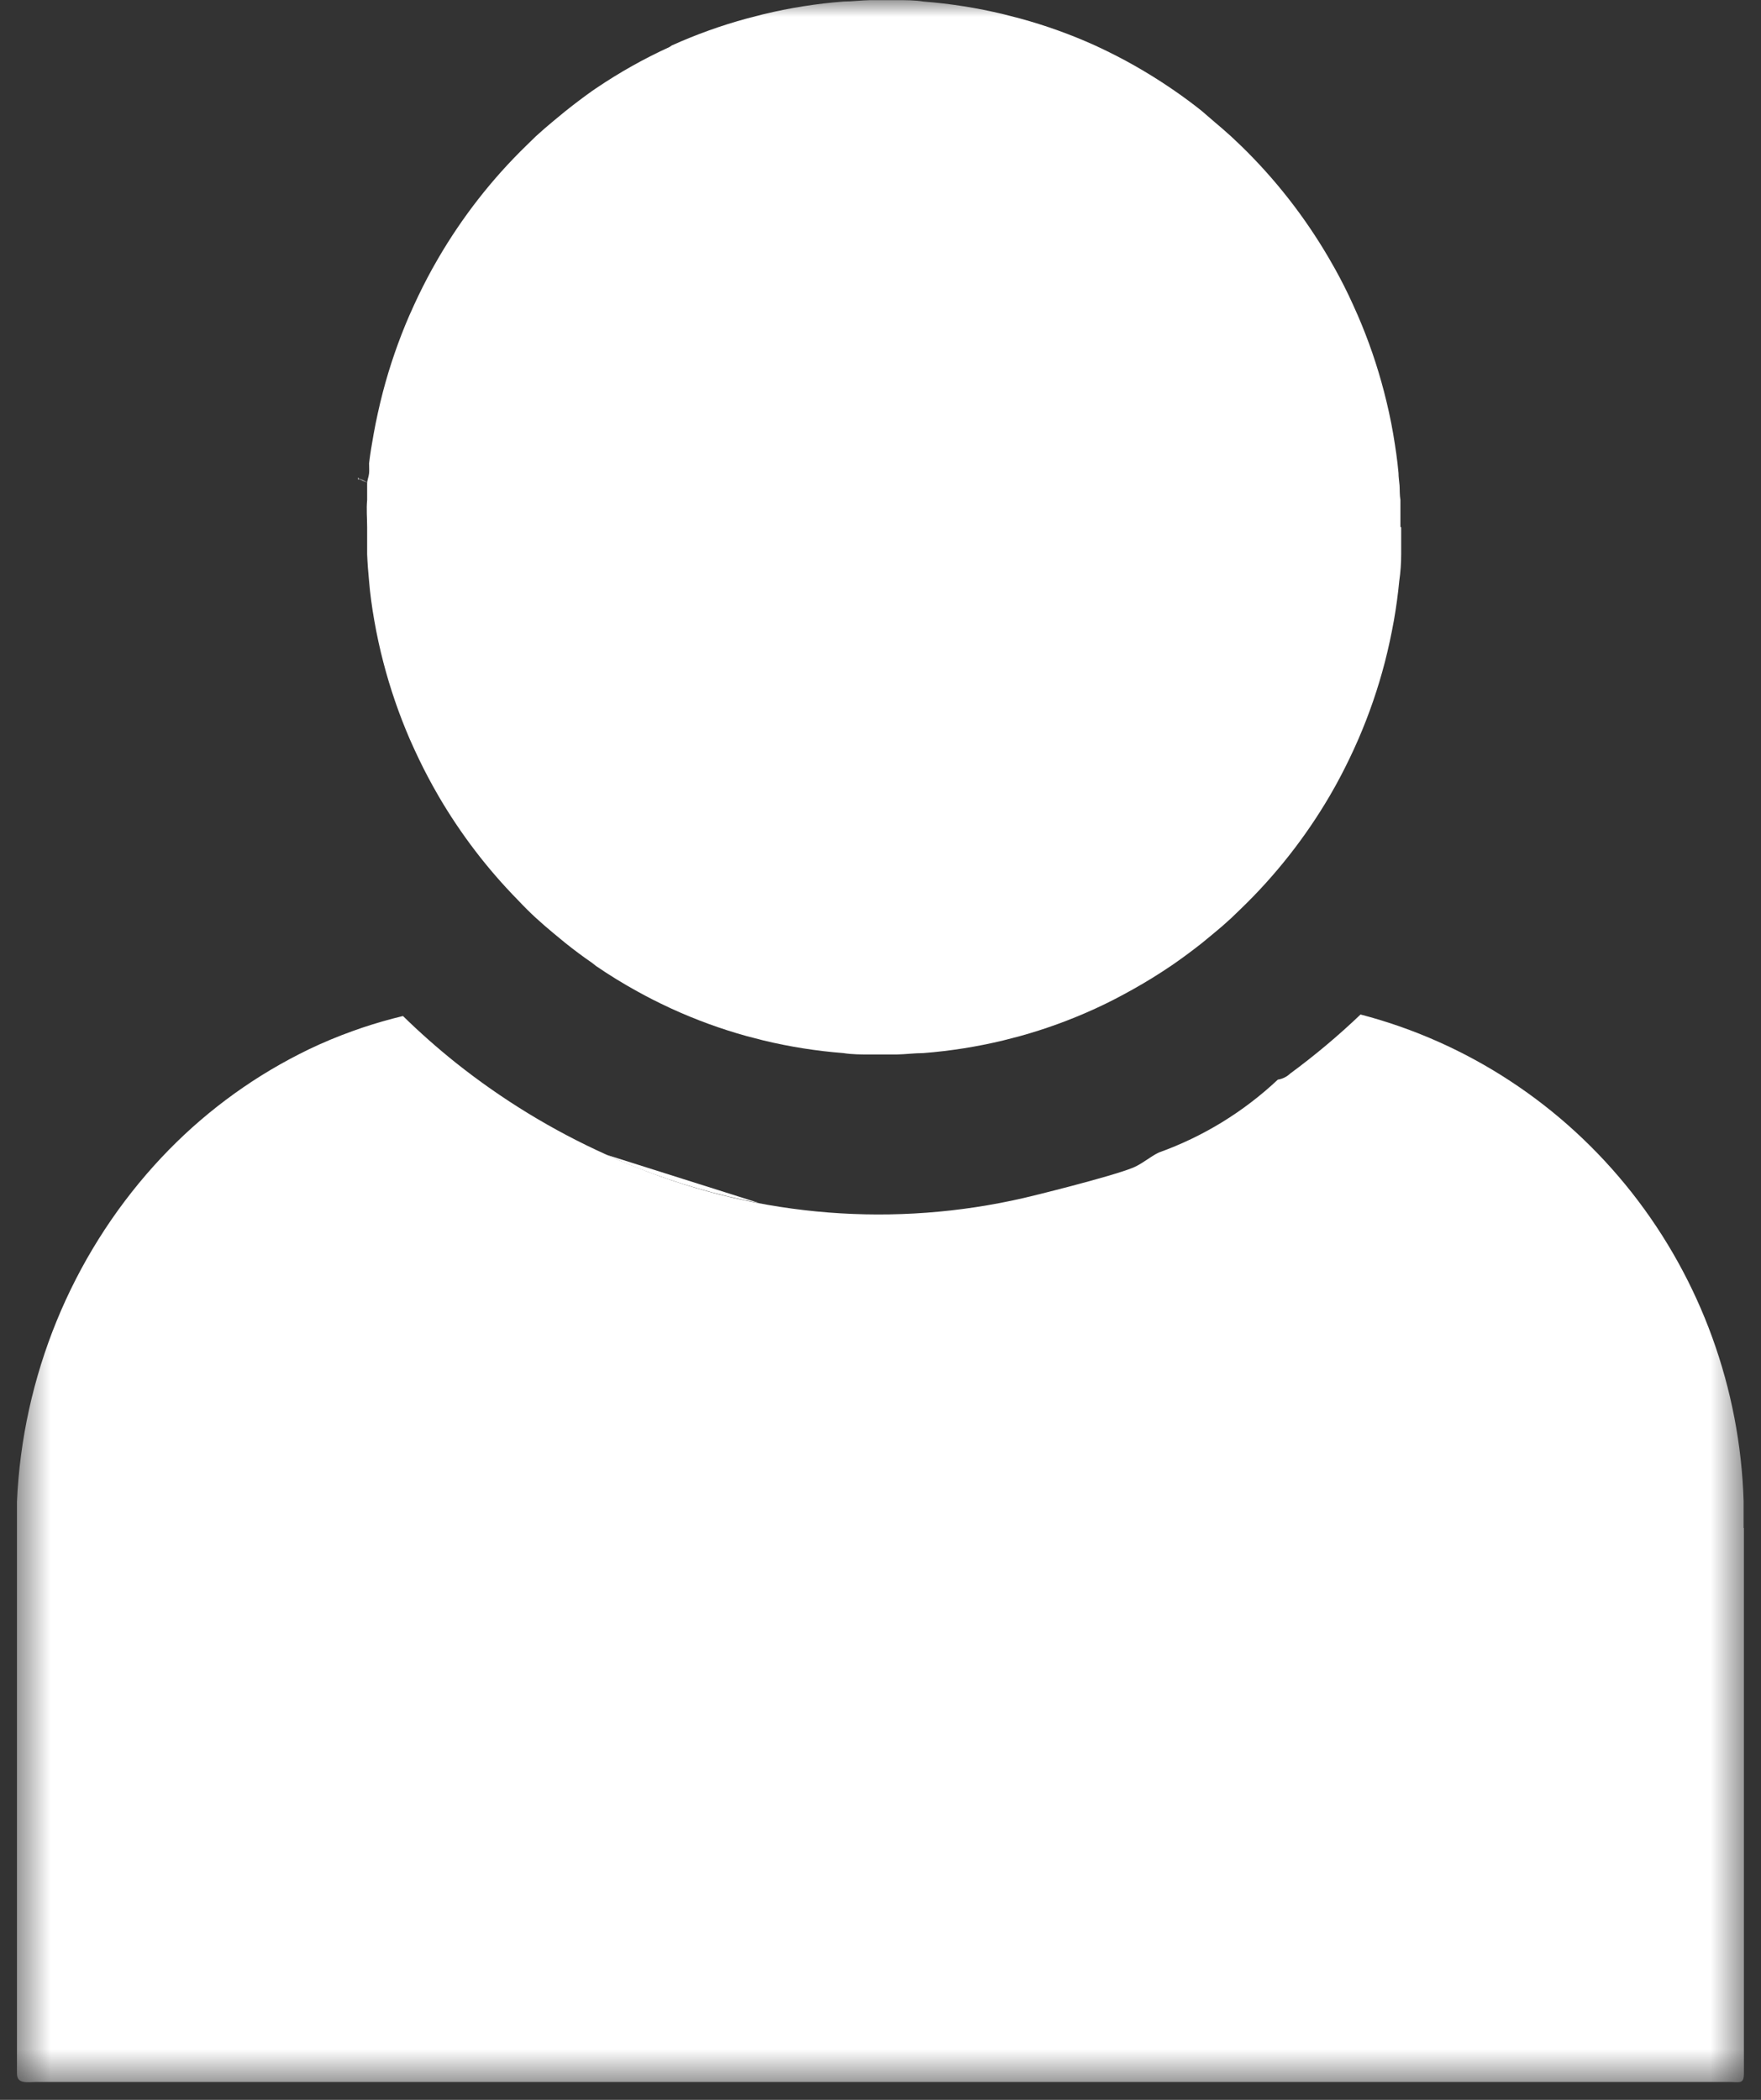 <svg width="52" height="62" viewBox="0 0 52 62" fill="none" xmlns="http://www.w3.org/2000/svg">
<rect x="0" y="0" width="52" height="62" fill="#333333" stroke="none"/>
<g clip-path="url(#clip0_208_1226)">
<mask id="mask0_208_1226" style="mask-type:luminance" maskUnits="userSpaceOnUse" x="0" y="0" width="52" height="62">
<path d="M51.5 0H0.5V61.5H51.5V0Z" fill="white"/>
</mask>
<g mask="url(#mask0_208_1226)">
<path d="M41.375 15.565C41.375 15.833 41.375 16.1 41.375 16.366C41.375 16.631 41.356 16.895 41.318 17.157C41.28 17.551 41.227 17.939 41.16 18.32C41.085 18.736 40.997 19.148 40.892 19.555C40.691 20.329 40.431 21.085 40.114 21.818L39.974 22.131C39.807 22.495 39.628 22.85 39.438 23.195L39.262 23.504C38.542 24.732 37.659 25.853 36.639 26.836L36.35 27.114C36.183 27.269 36.011 27.418 35.836 27.561L35.489 27.847C35.228 28.053 34.962 28.251 34.689 28.442L34.571 28.523C34.21 28.767 33.838 28.997 33.455 29.211C33.071 29.426 32.72 29.607 32.401 29.753L32.335 29.784C31.617 30.112 30.875 30.383 30.116 30.593L29.629 30.719C28.85 30.907 28.059 31.032 27.261 31.094C27.002 31.094 26.743 31.13 26.479 31.135H25.688C25.425 31.135 25.166 31.135 24.906 31.094C24.109 31.032 23.317 30.907 22.539 30.719L22.051 30.593C21.292 30.383 20.55 30.112 19.833 29.784L19.767 29.753C19.445 29.604 19.13 29.444 18.823 29.274C18.404 29.044 17.997 28.794 17.601 28.523L17.487 28.433C17.215 28.245 16.948 28.047 16.688 27.838L16.341 27.552C16.165 27.406 15.993 27.257 15.827 27.105C15.66 26.953 15.481 26.775 15.291 26.573C14.388 25.653 13.601 24.622 12.949 23.504L12.774 23.195C12.583 22.85 12.405 22.495 12.238 22.131L12.097 21.818C11.781 21.085 11.521 20.329 11.32 19.555C11.214 19.149 11.125 18.738 11.052 18.32C10.979 17.903 10.927 17.515 10.898 17.157C10.872 16.895 10.852 16.631 10.841 16.366C10.841 16.102 10.841 15.833 10.841 15.565C10.841 15.297 10.815 15.028 10.841 14.764C10.841 14.603 10.841 14.438 10.841 14.277C10.841 14.178 10.889 14.076 10.898 13.977C10.907 13.879 10.898 13.776 10.898 13.682C10.933 13.391 10.981 13.101 11.034 12.81C11.109 12.394 11.201 11.982 11.306 11.575C11.509 10.801 11.77 10.045 12.088 9.312L12.159 9.156L12.229 8.999C12.396 8.635 12.575 8.28 12.765 7.935L12.941 7.626C13.654 6.403 14.527 5.285 15.537 4.303L15.822 4.025C15.992 3.87 16.163 3.721 16.336 3.578L16.683 3.292C16.944 3.083 17.212 2.88 17.487 2.684L17.606 2.603C18.294 2.138 19.018 1.731 19.771 1.387L19.837 1.342C20.555 1.018 21.297 0.752 22.055 0.546L22.543 0.42C23.322 0.232 24.113 0.107 24.911 0.045C25.17 0.045 25.429 0.009 25.693 0.004H26.483C26.747 0.004 27.006 0.004 27.265 0.045C28.063 0.107 28.855 0.232 29.633 0.42L30.121 0.546C30.878 0.752 31.618 1.018 32.335 1.342L32.401 1.373C33.156 1.722 33.881 2.134 34.571 2.603L34.689 2.684C34.962 2.871 35.228 3.07 35.489 3.278L35.836 3.578C36.011 3.724 36.183 3.873 36.35 4.025L36.639 4.298C37.651 5.28 38.526 6.398 39.24 7.622L39.416 7.93C39.609 8.276 39.788 8.631 39.952 8.995L40.092 9.308C40.409 10.04 40.669 10.797 40.87 11.571C40.975 11.978 41.067 12.389 41.138 12.805C41.208 13.221 41.261 13.575 41.296 13.968C41.296 14.089 41.318 14.214 41.327 14.335C41.335 14.456 41.327 14.617 41.353 14.76C41.353 15.025 41.353 15.292 41.353 15.561" fill="white"/>
<path d="M10.568 14.129H10.608C10.682 14.177 10.76 14.217 10.841 14.25L10.792 14.219C10.726 14.178 10.639 14.143 10.568 14.107" fill="white"/>
<path d="M10.568 14.129C10.639 14.165 10.726 14.205 10.792 14.241L10.608 14.152H10.568" fill="white"/>
<path d="M51.496 45.116V61.218C51.496 61.549 51.368 61.473 51.056 61.473H1.111C0.799 61.473 0.5 61.549 0.5 61.218V45.116C0.5 44.857 0.5 44.597 0.5 44.343C0.665 40.65 2.1 37.133 4.555 34.409L4.765 34.181C5.941 32.929 7.32 31.894 8.842 31.121L9.119 30.983C9.537 30.783 9.966 30.604 10.406 30.446L10.7 30.343C11.092 30.212 11.492 30.097 11.899 29.999C12.393 30.482 12.911 30.941 13.45 31.372C14.821 32.464 16.32 33.379 17.913 34.096C18.206 34.23 18.507 34.356 18.818 34.476C22.45 35.937 26.43 36.249 30.239 35.37C30.41 35.334 32.818 34.74 33.459 34.476C33.714 34.373 33.968 34.149 34.219 34.029C35.522 33.563 36.718 32.831 37.733 31.877C37.87 31.857 37.997 31.794 38.098 31.698C38.826 31.162 39.52 30.58 40.175 29.954C43.334 30.778 46.145 32.623 48.185 35.213C50.224 37.803 51.383 40.998 51.487 44.316C51.487 44.571 51.487 44.852 51.487 45.112" fill="white"/>
<path d="M17.922 34.1C18.215 34.237 18.514 34.365 18.827 34.485C19.99 34.944 21.193 35.291 22.42 35.522" fill="white"/>
</g>
</g>
<defs>
<clipPath id="clip0_208_1226">
<rect width="51" height="61.5" fill="white" transform="translate(0.5)"/>
</clipPath>
</defs>
</svg>
